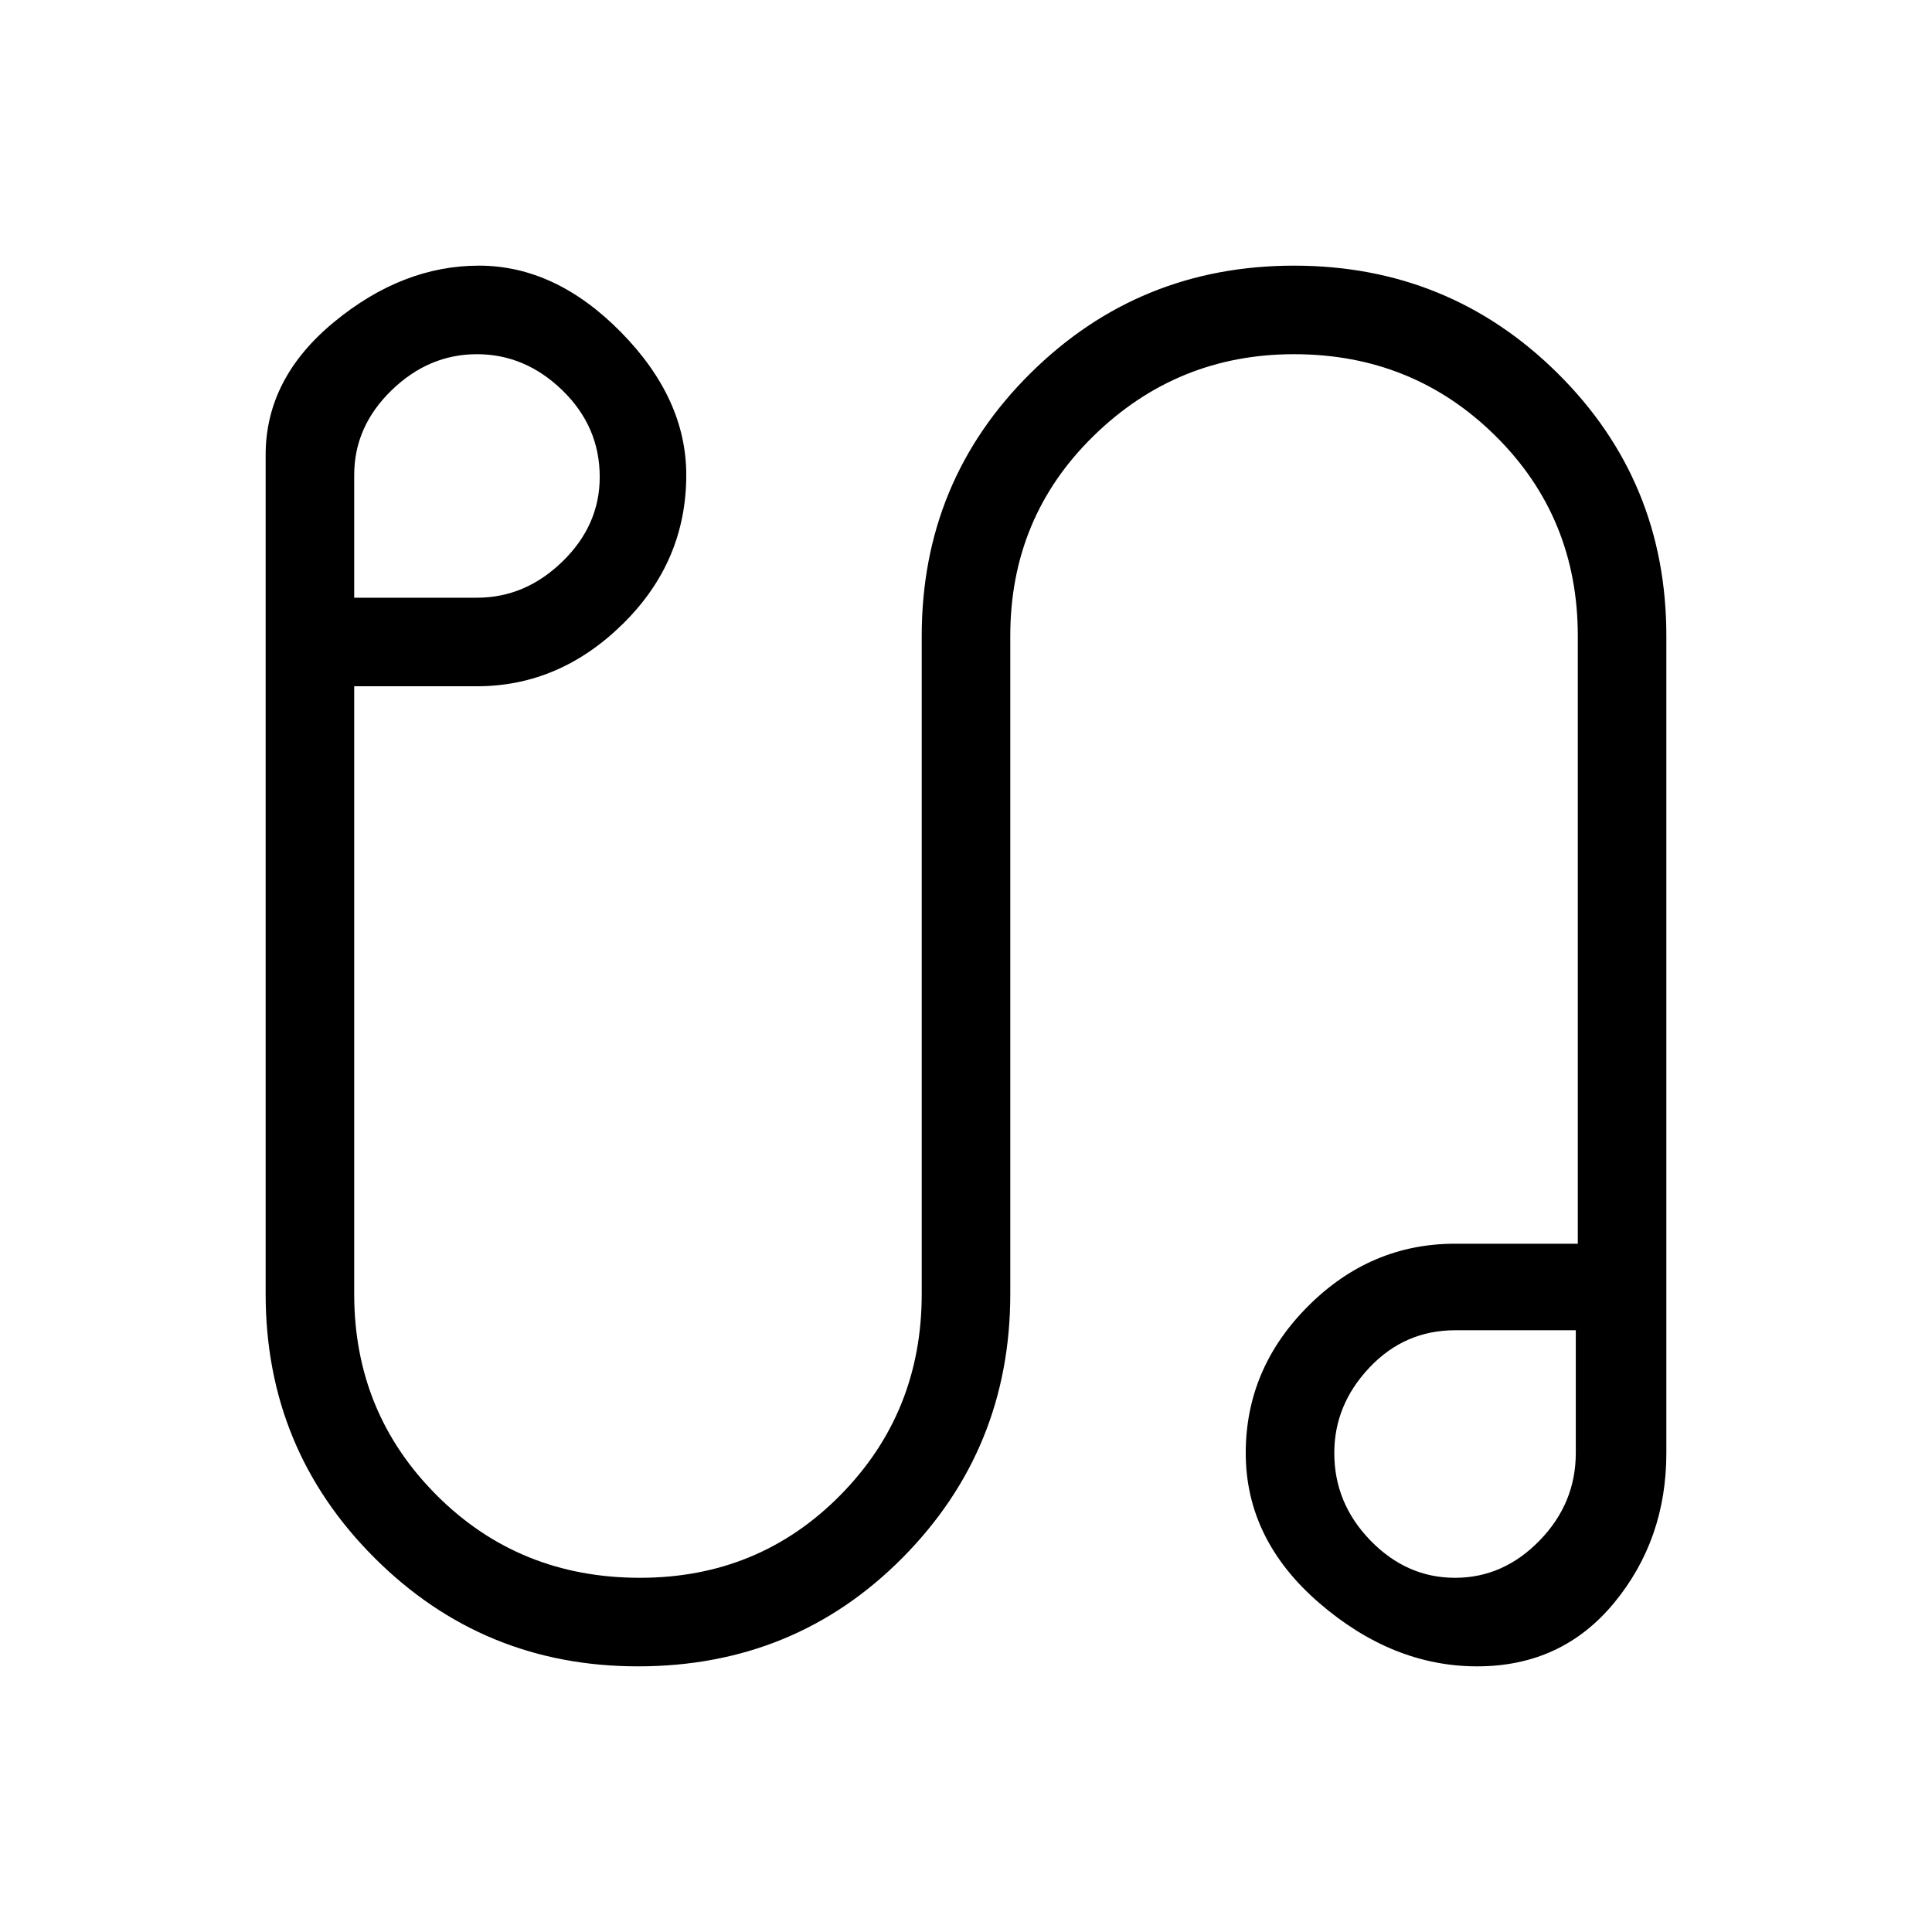 <svg xmlns="http://www.w3.org/2000/svg" height="48" width="48"><path d="M15.85 41.4q-3.85 0-6.55-2.7-2.7-2.7-2.7-6.55V11.3q0-1.9 1.7-3.3t3.6-1.4q1.9 0 3.525 1.65t1.625 3.55q0 2.15-1.575 3.7-1.575 1.55-3.625 1.55H8.8v15.1q0 2.95 2.05 5t5.05 2.05q2.95 0 4.975-2.05 2.025-2.05 2.025-5V15.8q0-3.85 2.7-6.525Q28.3 6.6 32.15 6.6q3.85 0 6.55 2.675 2.7 2.675 2.7 6.525v20.3q0 2.15-1.3 3.725-1.3 1.575-3.4 1.575-2.1 0-3.925-1.575Q30.95 38.25 30.95 36.1q0-2.1 1.55-3.65 1.55-1.55 3.65-1.55h3.05V15.8q0-2.95-2.05-4.975-2.05-2.025-5-2.025-2.9 0-4.975 2.025Q25.1 12.85 25.1 15.8v16.35q0 3.85-2.675 6.55-2.675 2.7-6.575 2.7ZM8.8 14.85h3.05q1.2 0 2.125-.9t.925-2.1q0-1.25-.925-2.15-.925-.9-2.125-.9t-2.125.9q-.925.9-.925 2.1ZM36.15 39.2q1.2 0 2.1-.925.9-.925.9-2.175v-3.05h-3q-1.25 0-2.125.925T33.15 36.1q0 1.25.9 2.175.9.925 2.1.925Zm-.05-3.15Zm-24.2-24.3Z"/></svg>